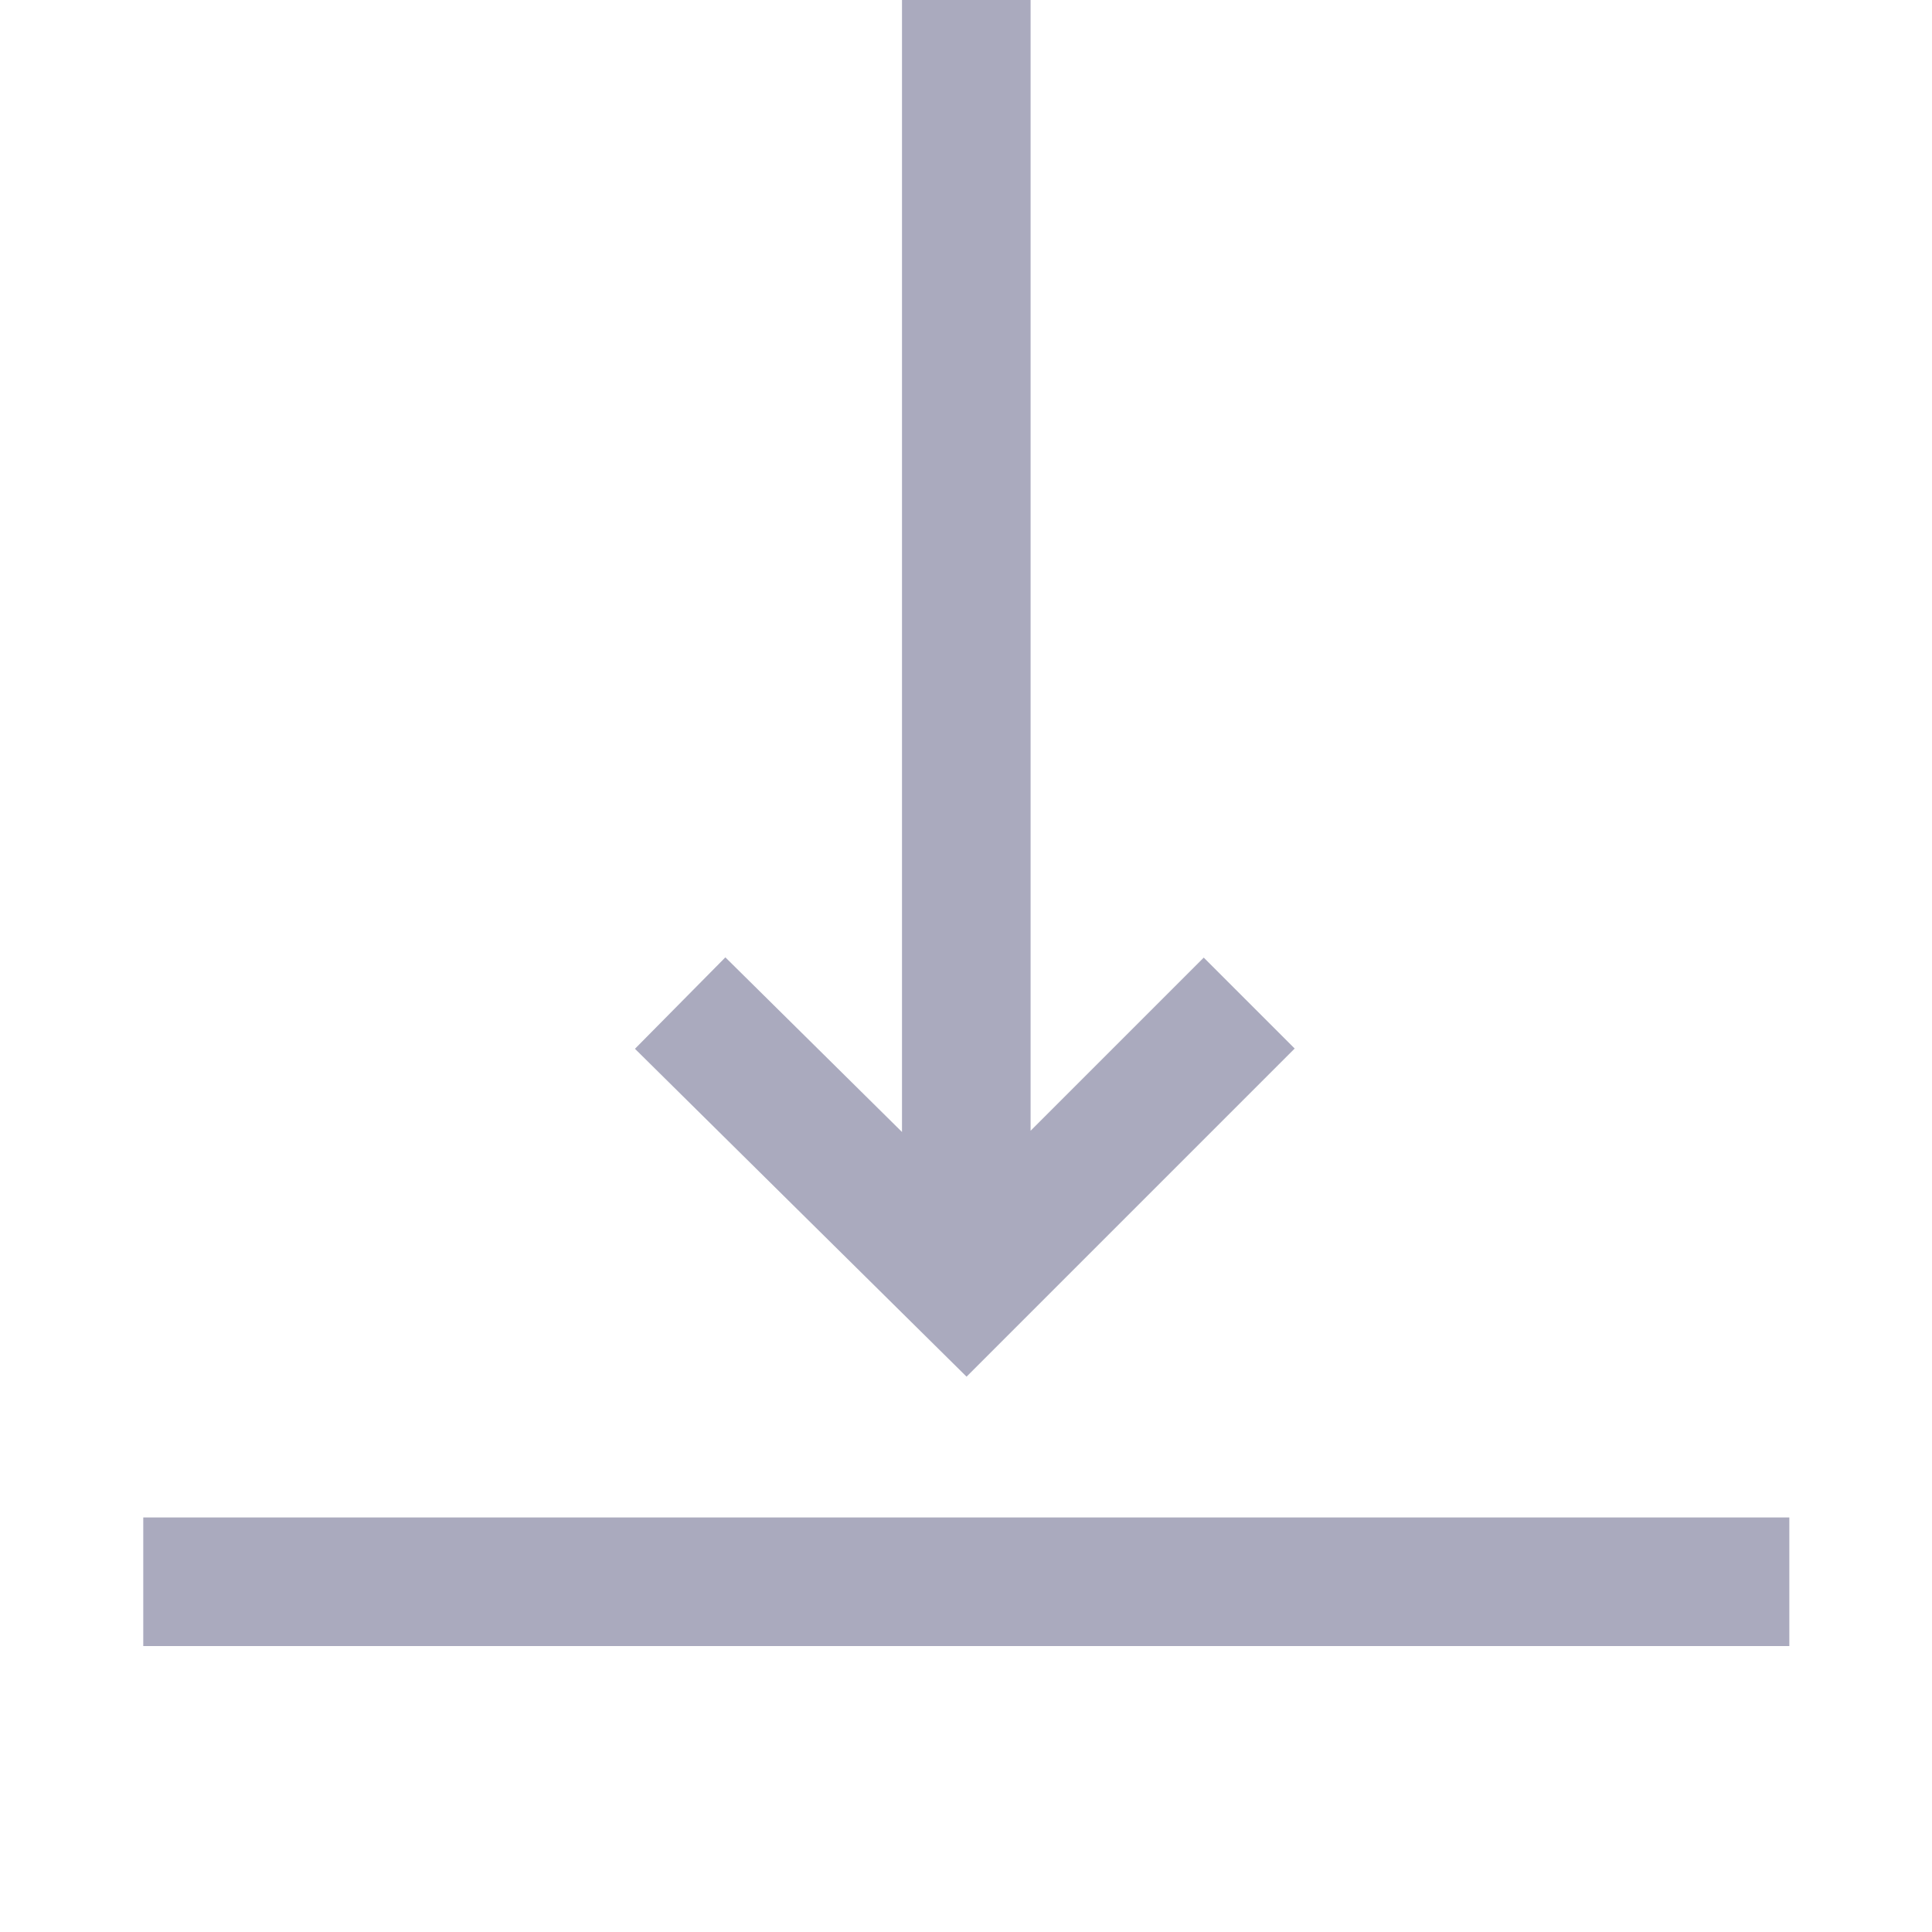 <?xml version="1.0" encoding="UTF-8" standalone="no"?>
<!-- Generator: Adobe Illustrator 19.0.0, SVG Export Plug-In . SVG Version: 6.00 Build 0)  -->

<svg
   xmlns:dc="http://purl.org/dc/elements/1.1/"
   xmlns:cc="http://creativecommons.org/ns#"
   xmlns:rdf="http://www.w3.org/1999/02/22-rdf-syntax-ns#"
   xmlns:svg="http://www.w3.org/2000/svg"
   xmlns="http://www.w3.org/2000/svg"
   xmlns:sodipodi="http://sodipodi.sourceforge.net/DTD/sodipodi-0.dtd"
   xmlns:inkscape="http://www.inkscape.org/namespaces/inkscape"
   version="1.1"
   id="Capa_1"
   x="0px"
   y="0px"
   viewBox="0 0 512 512"
   style="enable-background:new 0 0 512 512;"
   xml:space="preserve"
   sodipodi:docname="v-bottom.svg"
   inkscape:version="0.92.4 (5da689c313, 2019-01-14)"><defs
   id="defs47" /><sodipodi:namedview
   pagecolor="#ffffff"
   bordercolor="#666666"
   borderopacity="1"
   objecttolerance="10"
   gridtolerance="10"
   guidetolerance="10"
   inkscape:pageopacity="0"
   inkscape:pageshadow="2"
   inkscape:window-width="1920"
   inkscape:window-height="1017"
   id="namedview45"
   showgrid="false"
   inkscape:zoom="0.4609375"
   inkscape:cx="-411.11864"
   inkscape:cy="256"
   inkscape:window-x="-8"
   inkscape:window-y="-8"
   inkscape:window-maximized="1"
   inkscape:current-layer="Capa_1" />
















<g
   id="g853"
   transform="translate(37.966,-75.932)"><g
     transform="matrix(0.852,0,0,0.852,0,75.932)"
     style="fill:#aaaabe;fill-opacity:1"
     id="g6">
	<g
   style="fill:#aaaabe;fill-opacity:1"
   id="g4">
		<rect
   x="0"
   style="fill:#aaaabe;fill-opacity:1"
   id="rect2"
   height="40"
   width="512"
   y="472" />
	</g>
</g><g
     transform="matrix(0.852,0,0,0.852,0,75.932)"
     style="fill:#aaaabe;fill-opacity:1"
     id="g12">
	<g
   style="fill:#aaaabe;fill-opacity:1"
   id="g10">
		<polygon
   style="fill:#aaaabe;fill-opacity:1"
   id="polygon8"
   points="236,0 236,352.099 181.062,297.778 152.938,326.222 256.08,428.205 358.143,326.142 329.857,297.858 276,351.715 276,0 " />
	</g>
</g><g
     transform="matrix(0.852,0,0,0.852,0,75.932)"
     style="fill:#aaaabe;fill-opacity:1"
     id="g14">
</g><g
     transform="matrix(0.852,0,0,0.852,0,75.932)"
     style="fill:#aaaabe;fill-opacity:1"
     id="g16">
</g><g
     transform="matrix(0.852,0,0,0.852,0,75.932)"
     style="fill:#aaaabe;fill-opacity:1"
     id="g18">
</g><g
     transform="matrix(0.852,0,0,0.852,0,75.932)"
     style="fill:#aaaabe;fill-opacity:1"
     id="g20">
</g><g
     transform="matrix(0.852,0,0,0.852,0,75.932)"
     style="fill:#aaaabe;fill-opacity:1"
     id="g22">
</g><g
     transform="matrix(0.852,0,0,0.852,0,75.932)"
     style="fill:#aaaabe;fill-opacity:1"
     id="g24">
</g><g
     transform="matrix(0.852,0,0,0.852,0,75.932)"
     style="fill:#aaaabe;fill-opacity:1"
     id="g26">
</g><g
     transform="matrix(0.852,0,0,0.852,0,75.932)"
     style="fill:#aaaabe;fill-opacity:1"
     id="g28">
</g><g
     transform="matrix(0.852,0,0,0.852,0,75.932)"
     style="fill:#aaaabe;fill-opacity:1"
     id="g30">
</g><g
     transform="matrix(0.852,0,0,0.852,0,75.932)"
     style="fill:#aaaabe;fill-opacity:1"
     id="g32">
</g><g
     transform="matrix(0.852,0,0,0.852,0,75.932)"
     style="fill:#aaaabe;fill-opacity:1"
     id="g34">
</g><g
     transform="matrix(0.852,0,0,0.852,0,75.932)"
     style="fill:#aaaabe;fill-opacity:1"
     id="g36">
</g><g
     transform="matrix(0.852,0,0,0.852,0,75.932)"
     style="fill:#aaaabe;fill-opacity:1"
     id="g38">
</g><g
     transform="matrix(0.852,0,0,0.852,0,75.932)"
     style="fill:#aaaabe;fill-opacity:1"
     id="g40">
</g><g
     transform="matrix(0.852,0,0,0.852,0,75.932)"
     style="fill:#aaaabe;fill-opacity:1"
     id="g42">
</g></g>
</svg>